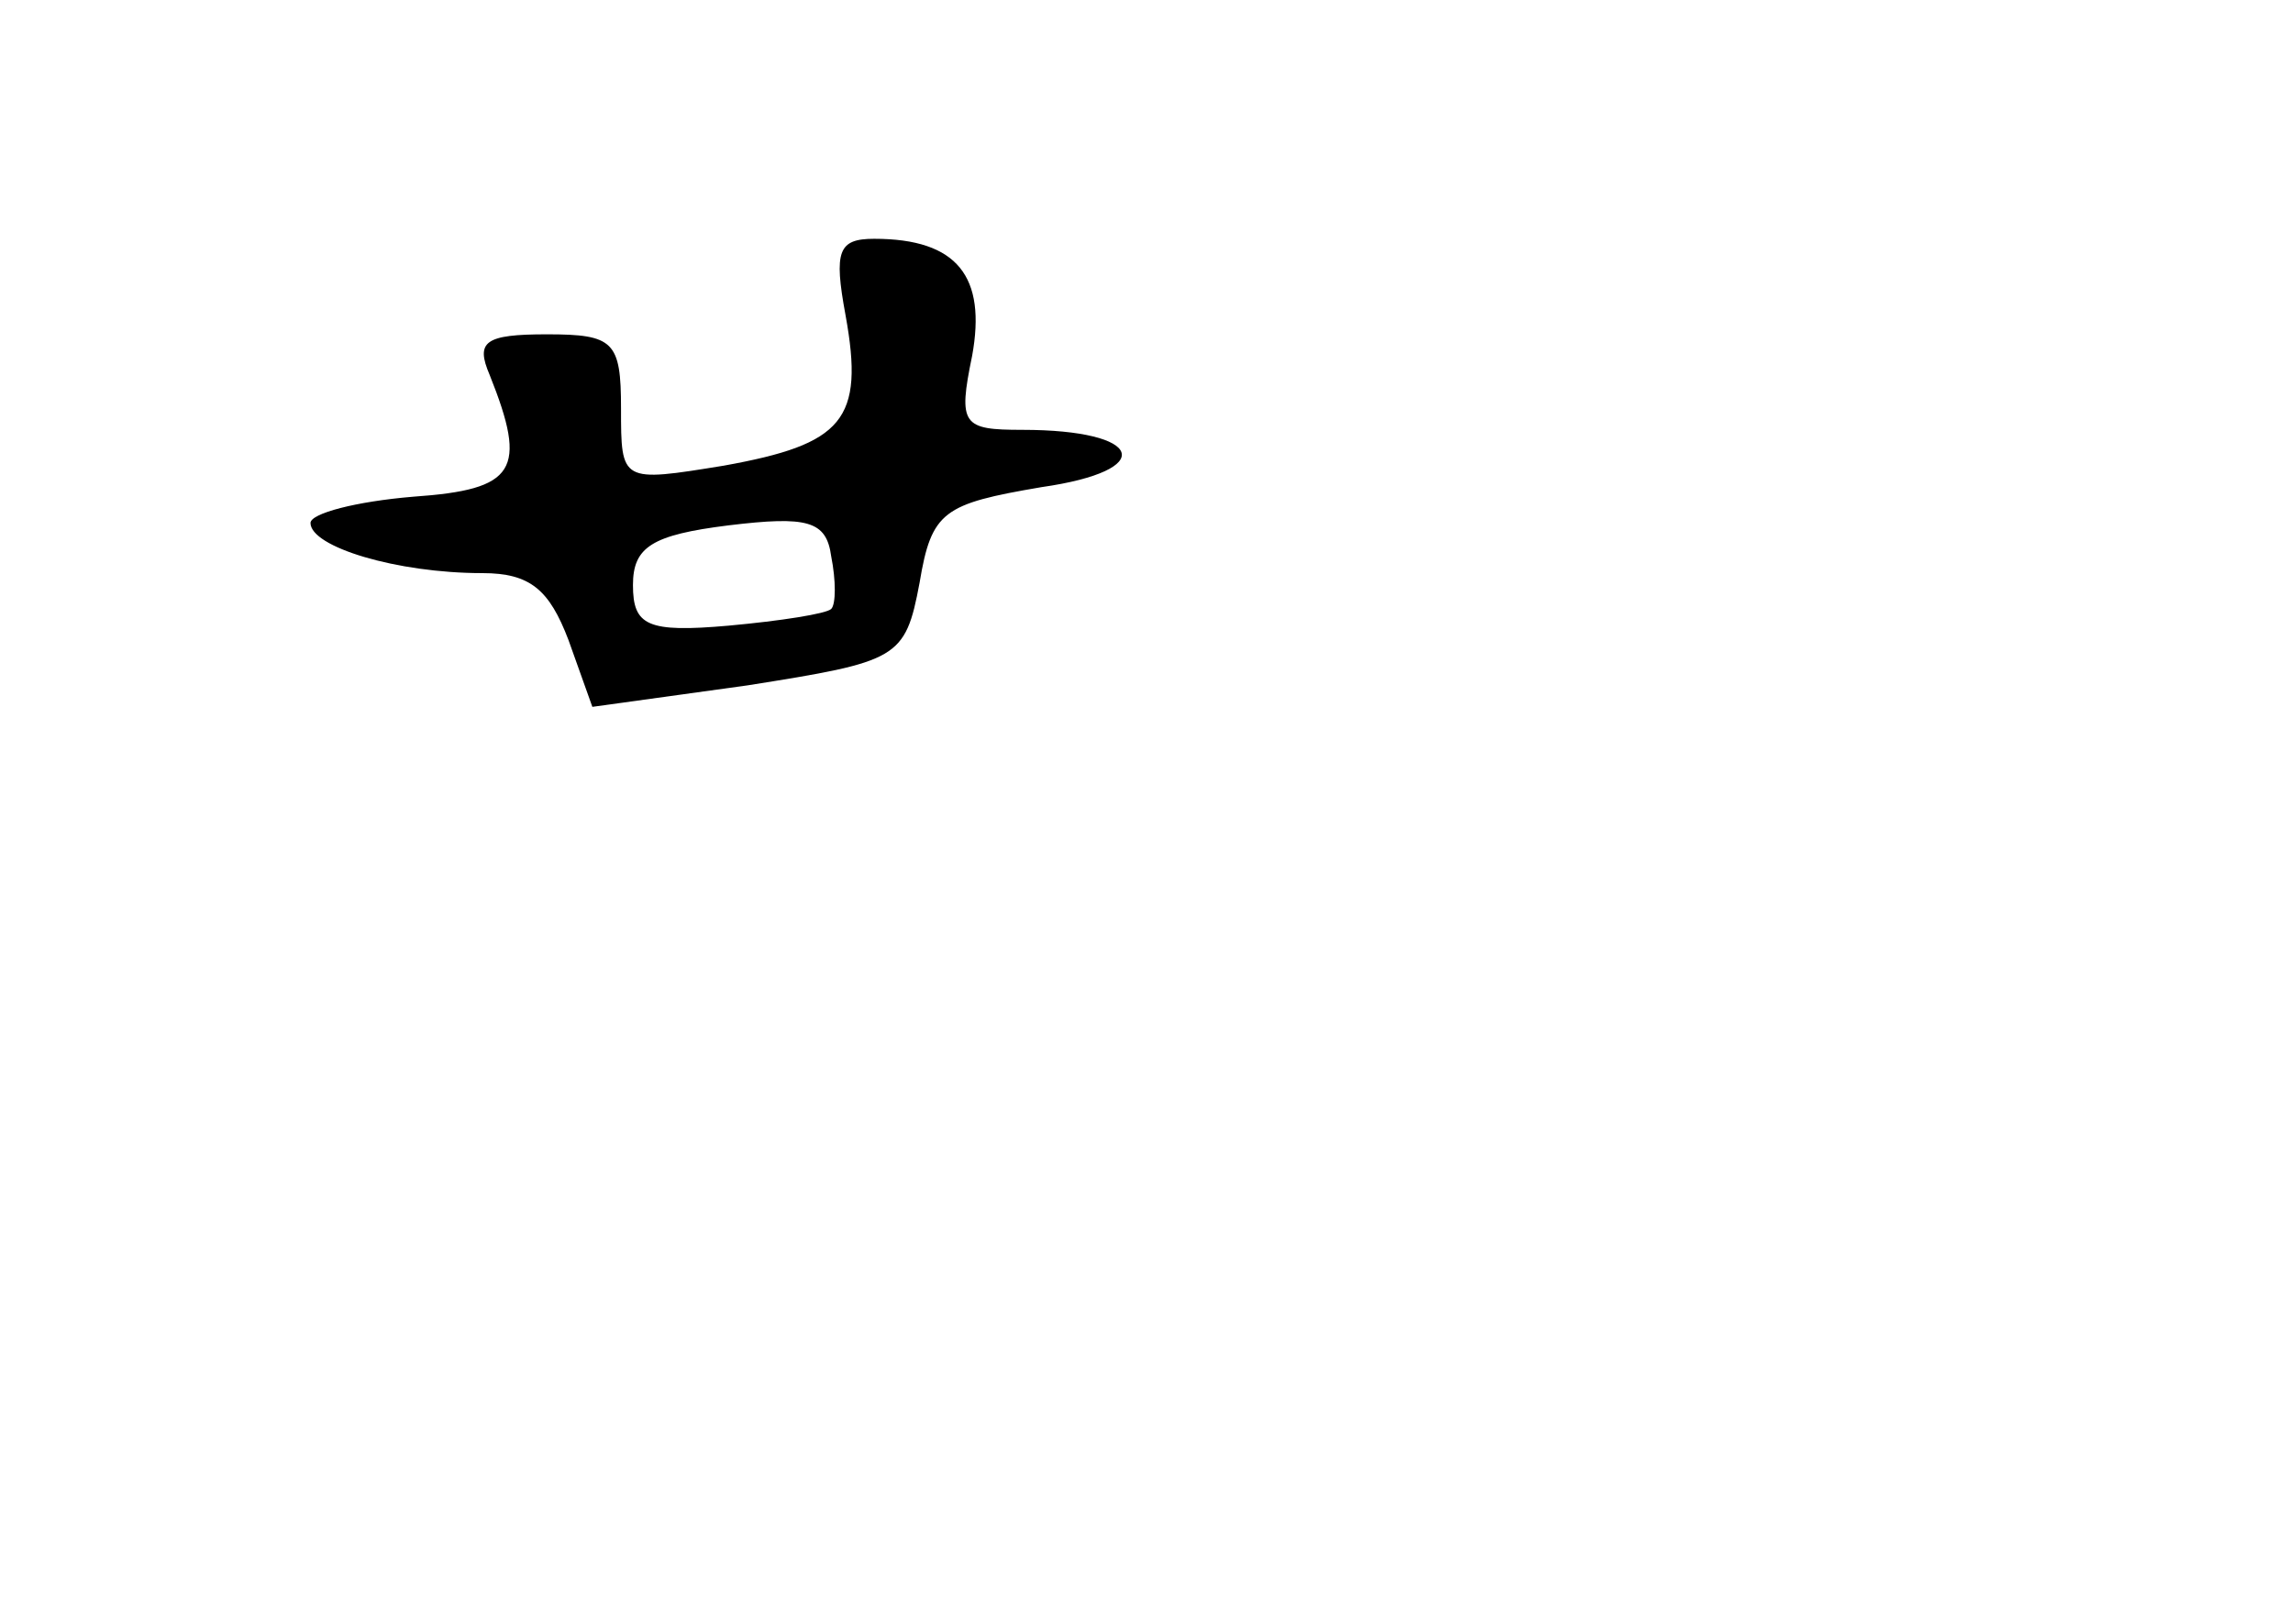 <?xml version="1.0" standalone="no"?>
<!DOCTYPE svg PUBLIC "-//W3C//DTD SVG 20010904//EN"
 "http://www.w3.org/TR/2001/REC-SVG-20010904/DTD/svg10.dtd">
<svg version="1.0" xmlns="http://www.w3.org/2000/svg"
 width="96pt" height="68pt" viewBox="0 0 96 68"
 preserveAspectRatio="xMidYMid meet">
<g transform="translate(0,68) scale(0.1,-0.1)"
fill="#000000" stroke="none">
<path d="M354 548 c8 -44 -1 -54 -51 -63 -43 -7 -43 -7 -43 24 0 28 -3 31 -31
31 -26 0 -30 -3 -24 -17 16 -40 11 -48 -32 -51 -24 -2 -43 -7 -43 -11 0 -10
36 -21 72 -21 20 0 28 -7 36 -28 l10 -28 65 9 c63 10 66 11 72 43 5 30 10 33
51 40 49 7 43 24 -8 24 -25 0 -27 2 -21 31 6 33 -6 49 -41 49 -15 0 -17 -5
-12 -32z m-6 -123 c-2 -2 -21 -5 -43 -7 -34 -3 -40 0 -40 17 0 16 8 21 40 25
33 4 41 2 43 -13 2 -10 2 -20 0 -22z"/>
</g>
</svg>
